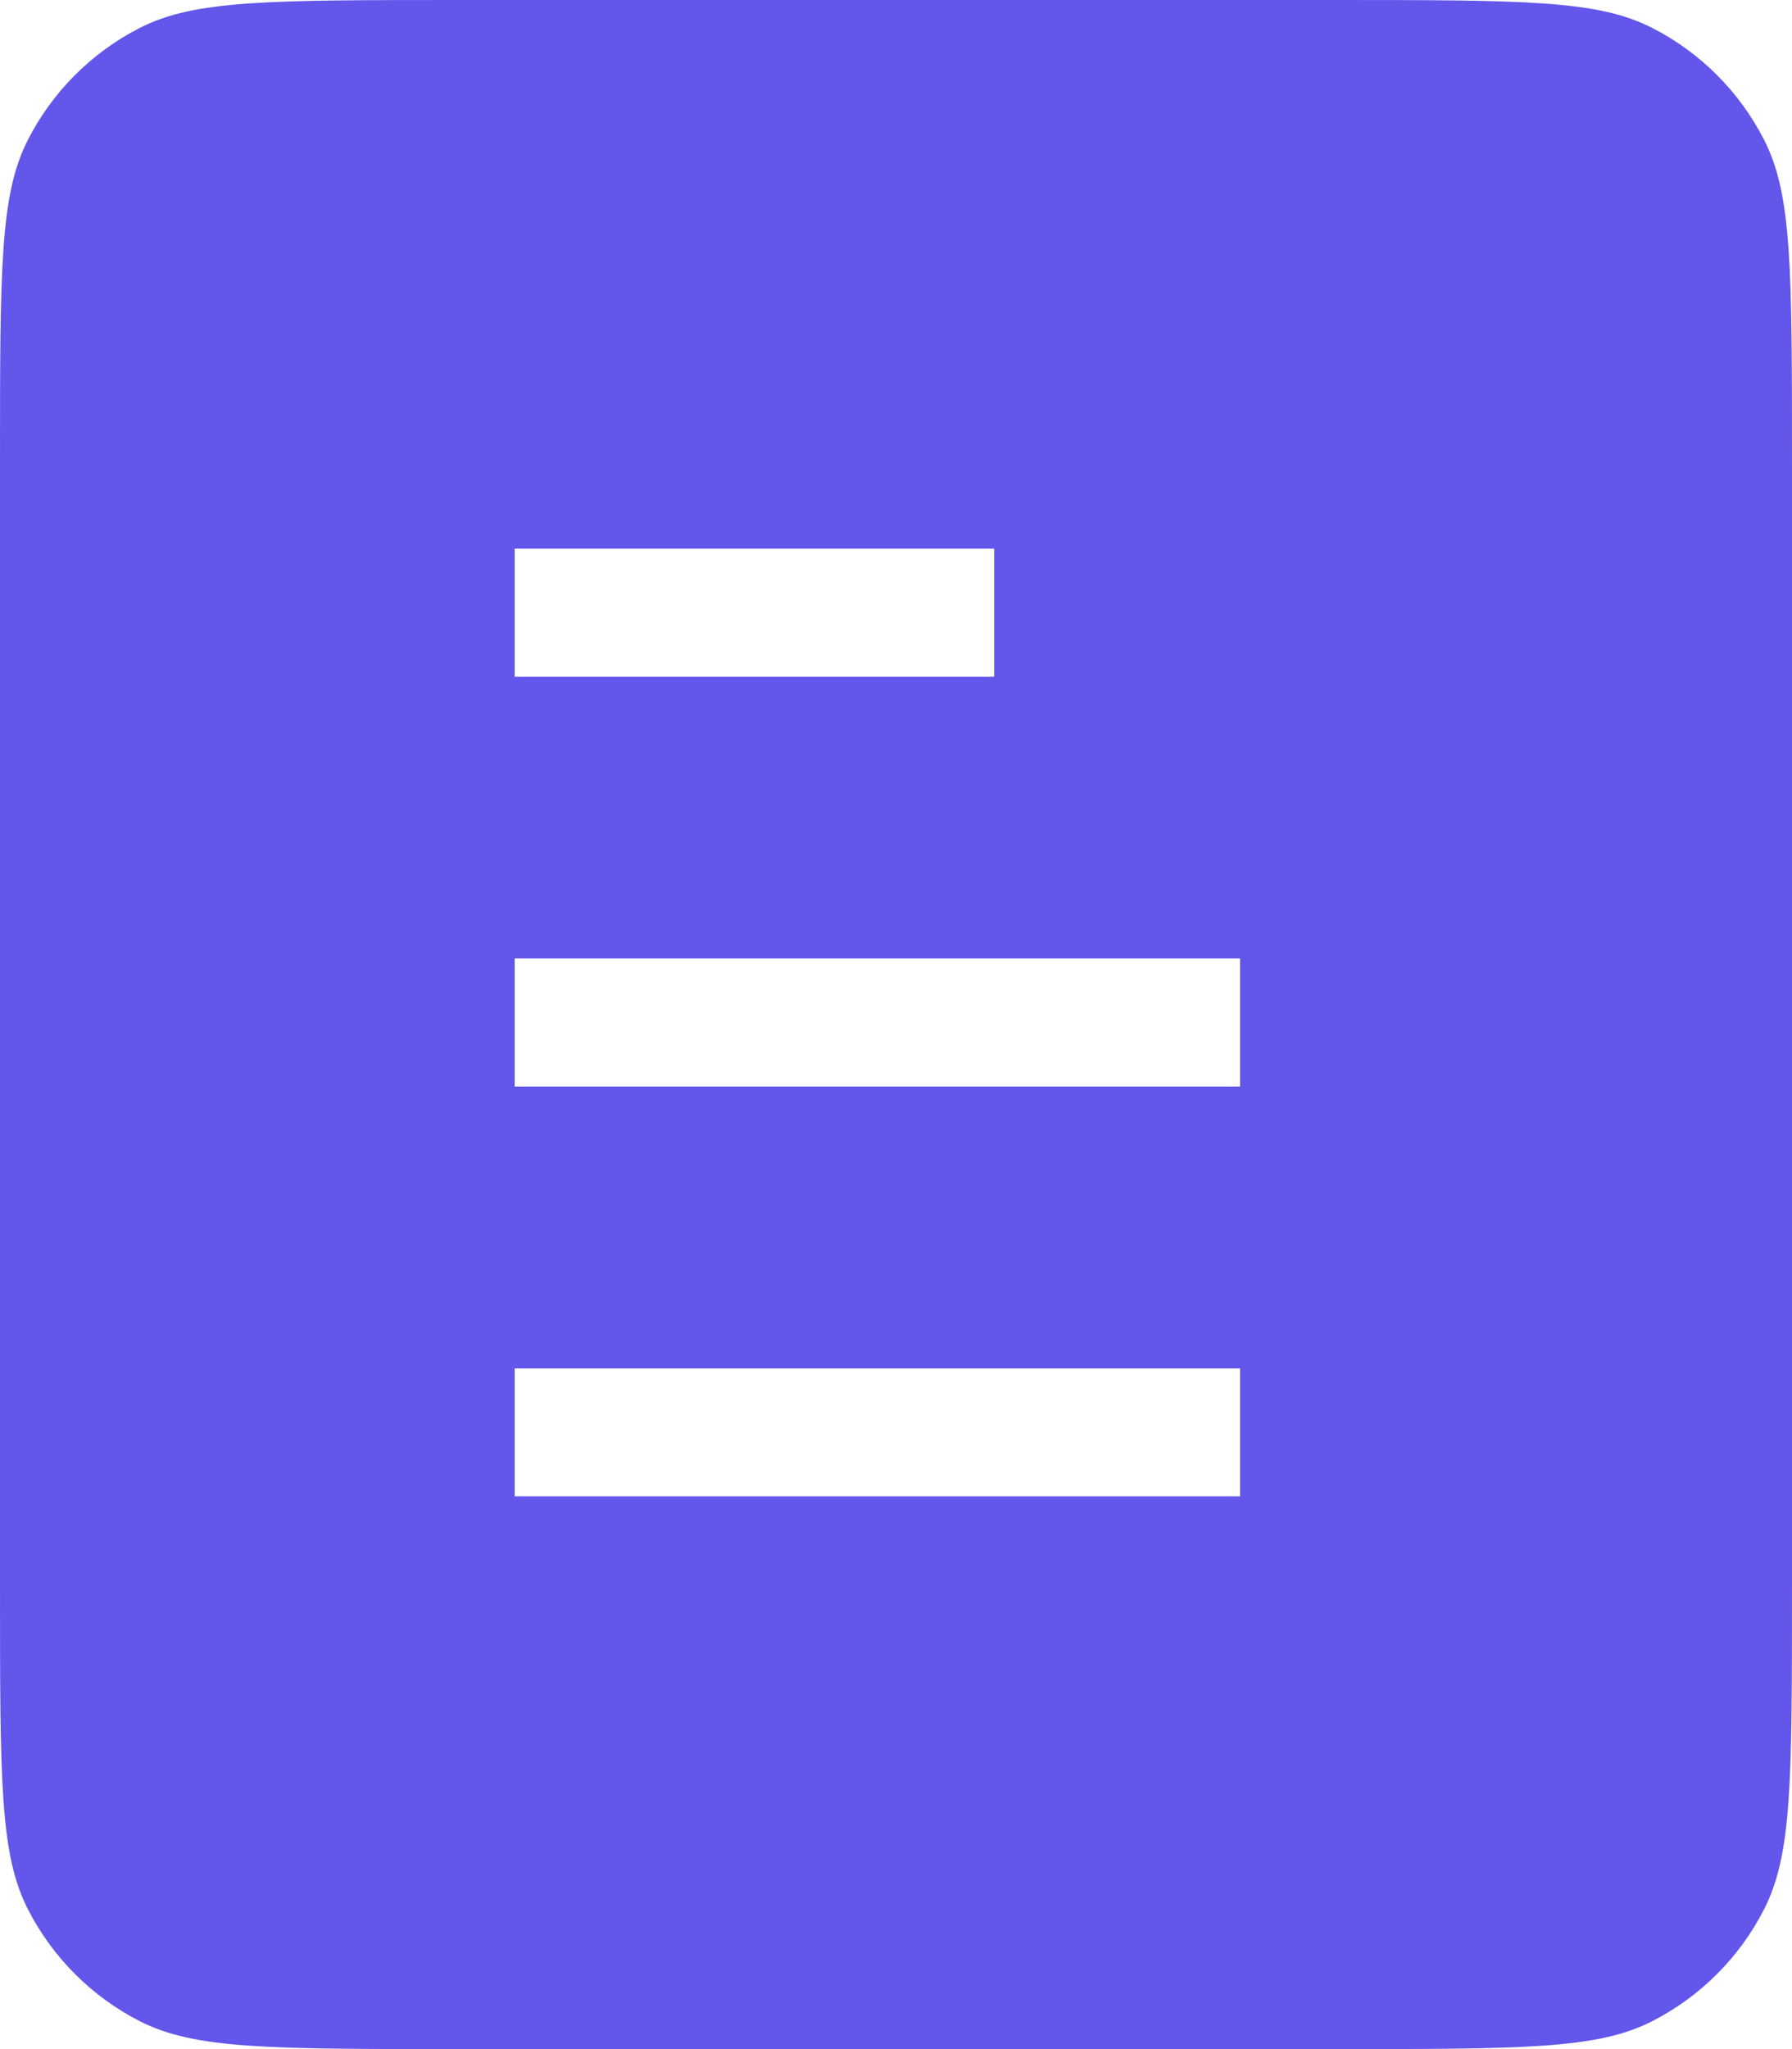 <svg xmlns="http://www.w3.org/2000/svg" xmlns:xlink="http://www.w3.org/1999/xlink" fill="none" version="1.1" width="14" height="16" viewBox="0 0 14 16"><g><g><path d="M0.218,1.092C0,1.52,0,2.08,0,3.628L0,12.372C0,13.92,0,14.48,0.218,14.908C0.41,15.284,0.716,15.59,1.092,15.782C1.52,16,2.08,16,3.628,16L10.372,16C11.92,16,12.48,16,12.908,15.782C13.284,15.59,13.59,15.284,13.782,14.908C14,14.48,14,13.92,14,12.372L14,3.628C14,2.08,14,1.52,13.782,1.092C13.59,0.716,13.284,0.41,12.908,0.218C12.48,0,11.92,0,10.372,0L3.628,0C2.08,0,1.52,0,1.092,0.218C0.716,0.41,0.41,0.716,0.218,1.092ZM4.521,5.284L4.021,5.284L4.021,4.284L4.521,4.284L7.267,4.284L7.767,4.284L7.767,5.284L7.267,5.284L4.521,5.284ZM4.021,8.484L4.521,8.484L9.188,8.484L9.688,8.484L9.688,7.484L9.188,7.484L4.521,7.484L4.021,7.484L4.021,8.484ZM4.521,11.684L4.021,11.684L4.021,10.684L4.521,10.684L9.188,10.684L9.688,10.684L9.688,11.684L9.188,11.684L4.521,11.684Z" fill-rule="evenodd" fill="#6356EA" fill-opacity="1"/></g></g></svg>